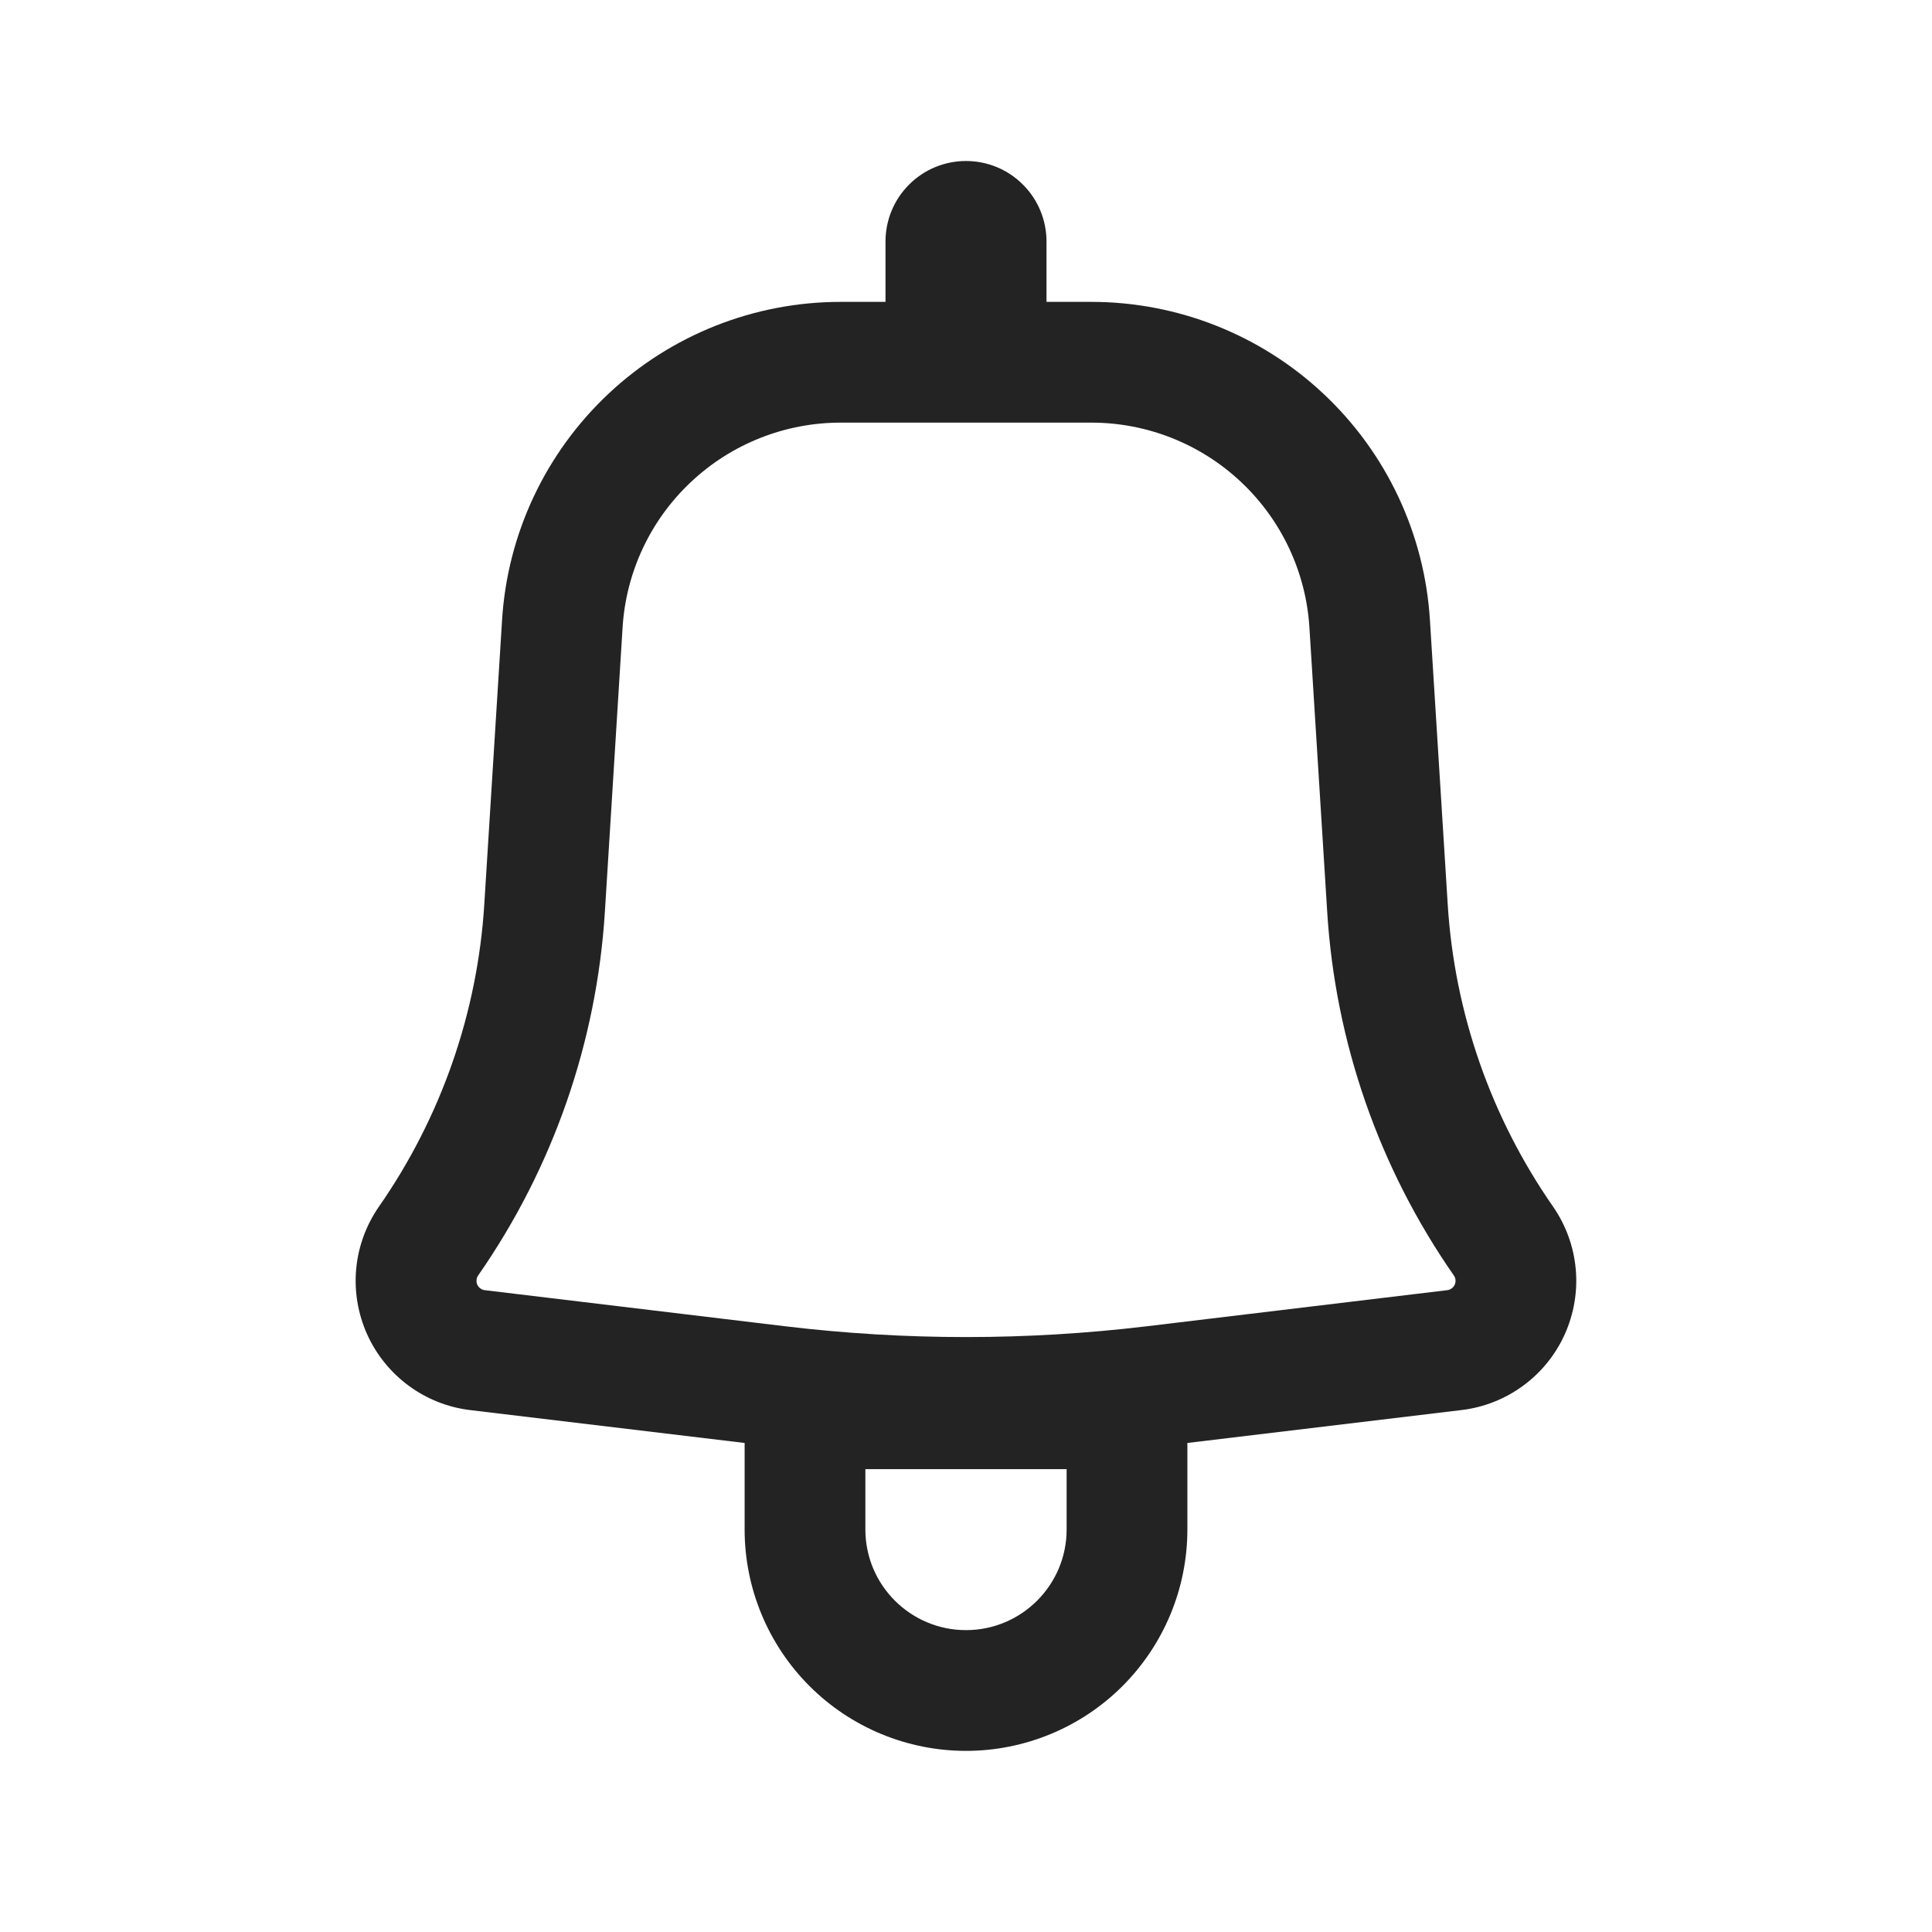 <svg width="24" height="24" viewBox="0 0 24 24" fill="none" xmlns="http://www.w3.org/2000/svg">
<g id="basil:notification-outline">
<path id="Vector" fill-rule="evenodd" clip-rule="evenodd" d="M13 3C13 2.735 12.895 2.48 12.707 2.293C12.52 2.105 12.265 2 12 2C11.735 2 11.48 2.105 11.293 2.293C11.105 2.48 11 2.735 11 3V3.75H10.443C9.371 3.75 8.339 4.158 7.558 4.892C6.777 5.626 6.304 6.63 6.237 7.7L6.016 11.234C5.932 12.581 5.479 13.88 4.708 14.988C4.549 15.217 4.451 15.483 4.425 15.761C4.399 16.039 4.446 16.319 4.56 16.574C4.674 16.828 4.853 17.049 5.077 17.214C5.302 17.38 5.566 17.484 5.843 17.517L9.25 17.925V19C9.25 19.729 9.54 20.429 10.056 20.945C10.571 21.46 11.271 21.75 12 21.75C12.729 21.75 13.429 21.46 13.944 20.945C14.46 20.429 14.75 19.729 14.75 19V17.925L18.157 17.516C18.434 17.483 18.698 17.378 18.922 17.213C19.147 17.048 19.325 16.827 19.439 16.573C19.553 16.318 19.6 16.039 19.574 15.761C19.548 15.483 19.451 15.217 19.292 14.988C18.521 13.88 18.068 12.582 17.984 11.234L17.763 7.701C17.696 6.631 17.224 5.627 16.442 4.893C15.661 4.159 14.629 3.75 13.557 3.75H13V3ZM10.443 5.25C9.753 5.25 9.088 5.513 8.585 5.986C8.081 6.458 7.777 7.105 7.734 7.794L7.514 11.328C7.412 12.949 6.868 14.511 5.94 15.844C5.928 15.861 5.921 15.88 5.92 15.9C5.918 15.92 5.921 15.94 5.929 15.959C5.938 15.977 5.95 15.993 5.967 16.005C5.983 16.017 6.002 16.025 6.022 16.027L9.759 16.476C11.248 16.654 12.752 16.654 14.241 16.476L17.978 16.027C17.998 16.025 18.017 16.017 18.033 16.005C18.05 15.993 18.062 15.977 18.071 15.959C18.079 15.94 18.082 15.92 18.081 15.9C18.079 15.88 18.072 15.861 18.06 15.844C17.132 14.511 16.588 12.949 16.487 11.328L16.266 7.794C16.223 7.105 15.918 6.458 15.415 5.986C14.912 5.513 14.247 5.25 13.557 5.25H10.443ZM12 20.25C11.31 20.25 10.75 19.69 10.75 19V18.25H13.25V19C13.25 19.69 12.69 20.25 12 20.25Z" fill="#232323"/>
</g>
</svg>
